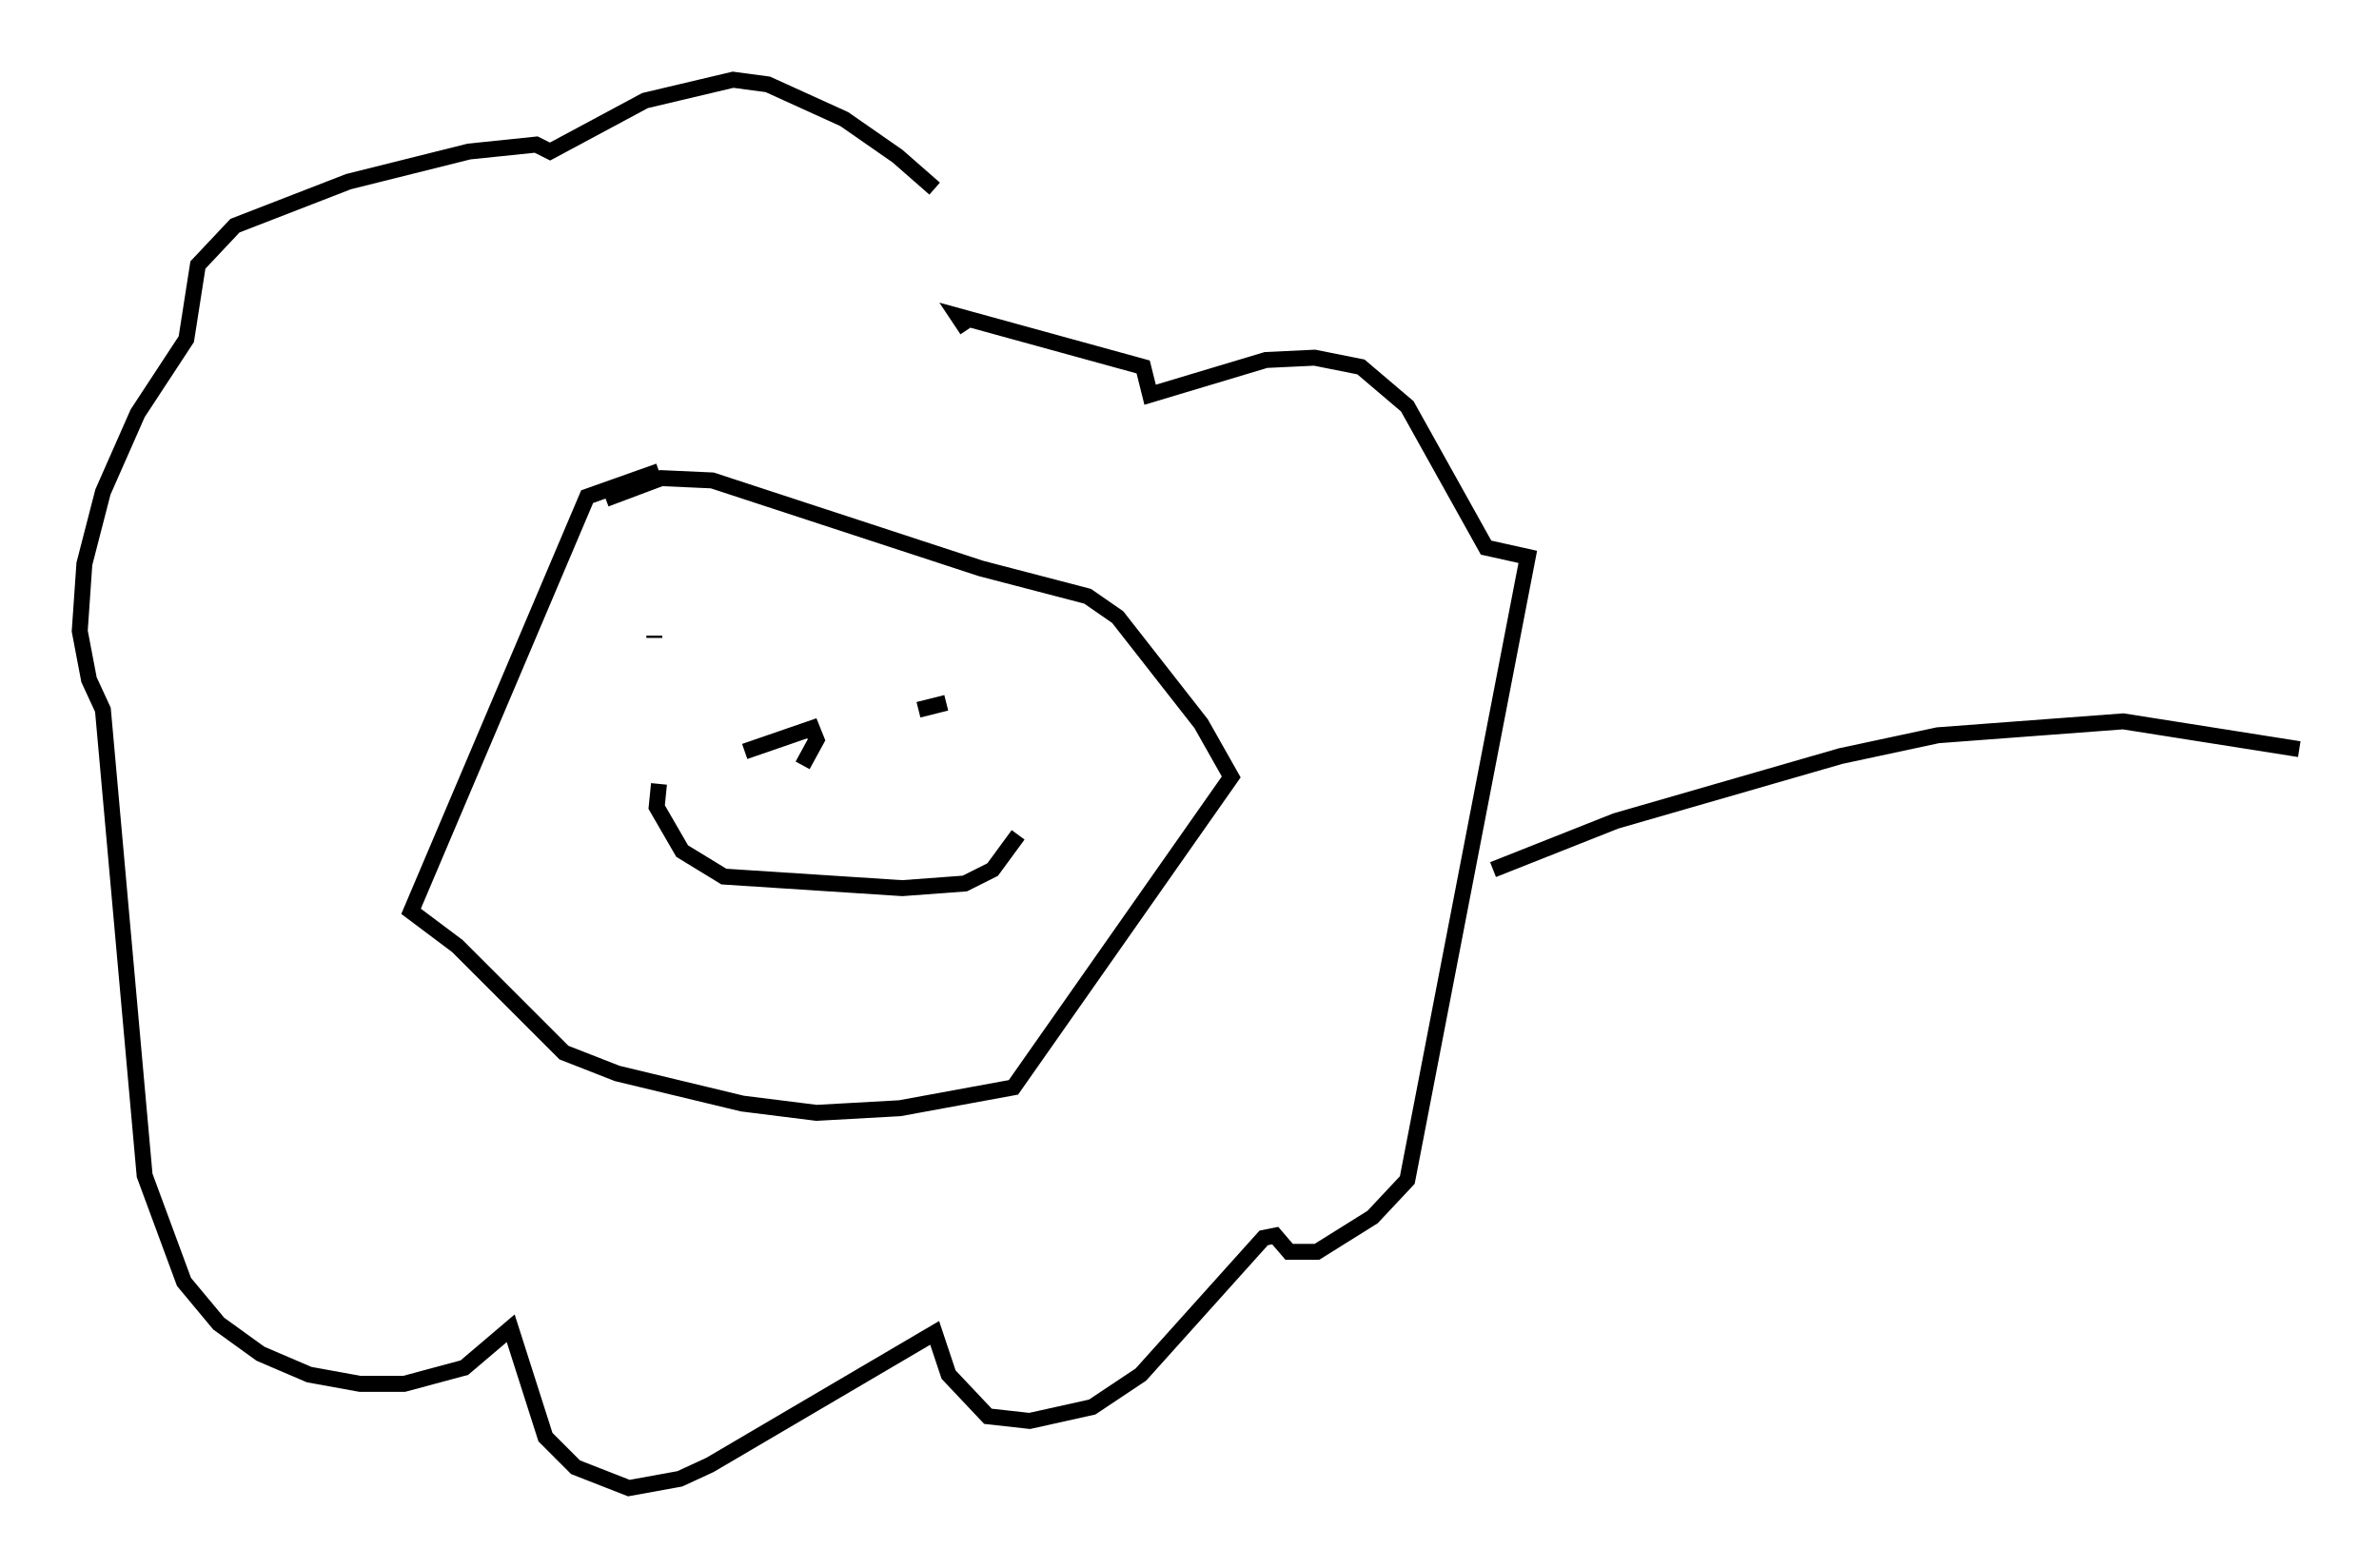<?xml version="1.0" encoding="utf-8" ?>
<svg baseProfile="full" height="98.313" version="1.1" width="149.151" xmlns="http://www.w3.org/2000/svg" xmlns:ev="http://www.w3.org/2001/xml-events" xmlns:xlink="http://www.w3.org/1999/xlink"><defs /><rect fill="white" height="98.313" width="149.151" x="0" y="0" /><path d="M67.748, 22.43 m-9.151, -10.603 l-2.324, -2.034 -3.341, -2.324 l-4.793, -2.179 -2.179, -0.291 l-5.52, 1.307 -5.955, 3.196 l-0.872, -0.436 -4.212, 0.436 l-7.553, 1.888 -7.117, 2.76 l-2.324, 2.469 -0.726, 4.648 l-3.05, 4.648 -2.179, 4.939 l-1.162, 4.503 -0.291, 4.212 l0.581, 3.05 0.872, 1.888 l2.615, 29.195 2.469, 6.682 l2.179, 2.615 2.615, 1.888 l3.05, 1.307 3.196, 0.581 l2.76, 0.0 3.777, -1.017 l2.905, -2.469 2.179, 6.827 l1.888, 1.888 3.341, 1.307 l3.196, -0.581 1.888, -0.872 l14.089, -8.279 0.872, 2.615 l2.469, 2.615 2.615, 0.291 l3.922, -0.872 3.05, -2.034 l7.698, -8.57 0.726, -0.145 l0.872, 1.017 1.743, 0.0 l3.486, -2.179 2.179, -2.324 l7.553, -39.073 -2.615, -0.581 l-4.939, -8.86 -2.905, -2.469 l-2.905, -0.581 -3.05, 0.145 l-7.263, 2.179 -0.436, -1.743 l-11.62, -3.196 0.581, 0.872 m-19.318, 8.86 l-4.503, 1.598 -11.039, 26 l2.905, 2.179 6.682, 6.682 l3.341, 1.307 7.844, 1.888 l4.648, 0.581 5.229, -0.291 l7.117, -1.307 13.654, -19.464 l-1.888, -3.341 -5.229, -6.682 l-1.888, -1.307 -6.682, -1.743 l-16.849, -5.52 -3.196, -0.145 l-3.486, 1.307 m3.05, 8.57 l0.0, 0.145 m16.559, 4.503 l1.743, -0.436 m-9.006, 3.922 l0.872, -1.598 -0.291, -0.726 l-4.212, 1.453 m-5.374, 2.034 l-0.145, 1.453 1.598, 2.76 l2.615, 1.598 11.184, 0.726 l3.922, -0.291 1.743, -0.872 l1.598, -2.179 m29.776, 2.179 l7.698, -3.05 14.089, -4.067 l6.101, -1.307 11.62, -0.872 l11.039, 1.743 " fill="none" stroke="black" stroke-width="1" /></svg>